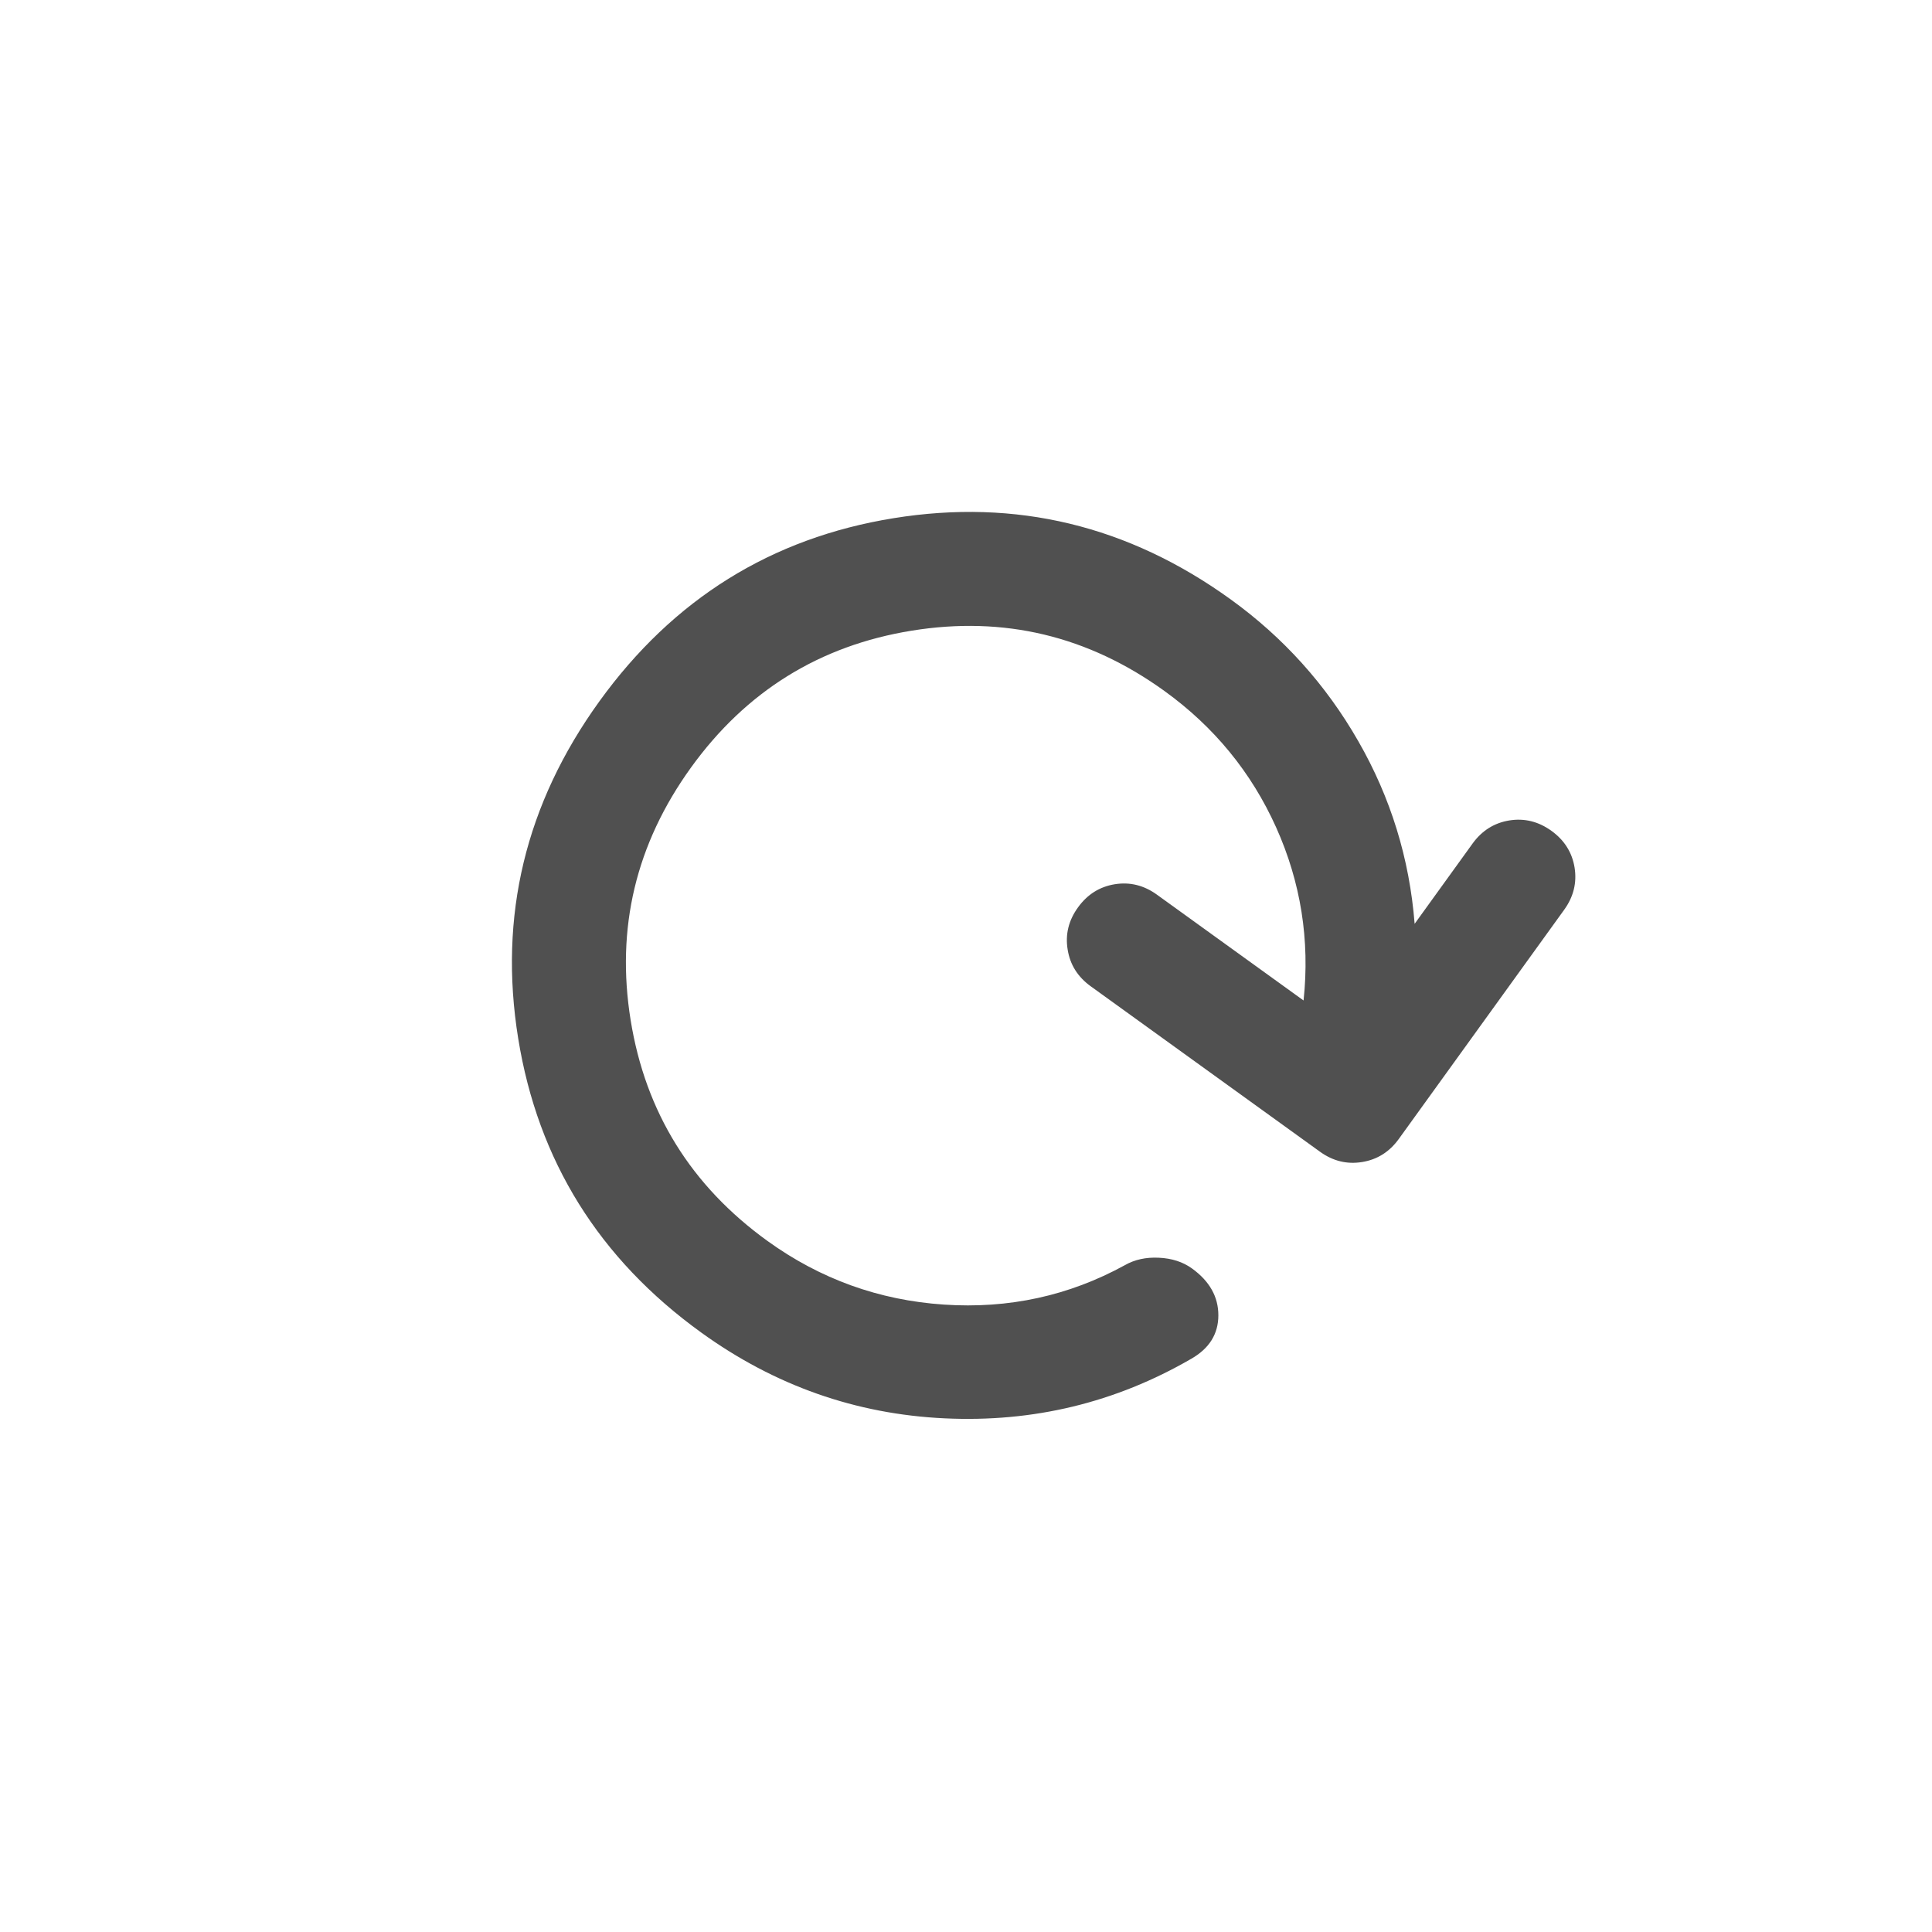 <svg width="47" height="47" viewBox="0 0 47 47" fill="none" xmlns="http://www.w3.org/2000/svg">
<g clip-path="url(#clip0_1067_1541)">
<path d="M17.063 32.42C14.573 30.623 13.087 28.237 12.606 25.261C12.125 22.286 12.783 19.553 14.58 17.063C16.377 14.573 18.763 13.087 21.739 12.606C24.714 12.125 27.447 12.783 29.937 14.58C31.219 15.505 32.255 16.655 33.043 18.03C33.832 19.404 34.289 20.886 34.414 22.474L35.822 20.523C36.05 20.207 36.349 20.019 36.717 19.959C37.084 19.9 37.426 19.984 37.742 20.212C38.058 20.44 38.245 20.738 38.305 21.105C38.364 21.474 38.28 21.816 38.052 22.132L34.029 27.707C33.801 28.023 33.503 28.21 33.135 28.269C32.767 28.329 32.425 28.245 32.11 28.017L26.535 23.994C26.219 23.766 26.031 23.468 25.973 23.1C25.912 22.732 25.996 22.39 26.224 22.075C26.452 21.759 26.75 21.571 27.119 21.511C27.486 21.452 27.828 21.536 28.144 21.764L31.712 24.339C31.868 22.869 31.645 21.465 31.044 20.126C30.441 18.787 29.536 17.682 28.328 16.81C26.47 15.469 24.421 14.979 22.181 15.342C19.941 15.704 18.151 16.814 16.81 18.672C15.469 20.531 14.98 22.579 15.342 24.819C15.704 27.059 16.814 28.849 18.672 30.19C19.954 31.115 21.384 31.631 22.962 31.737C24.538 31.843 26.004 31.524 27.361 30.78C27.601 30.642 27.879 30.581 28.193 30.597C28.507 30.611 28.776 30.698 28.999 30.859C29.426 31.168 29.64 31.548 29.639 32C29.638 32.451 29.42 32.802 28.984 33.053C27.138 34.123 25.136 34.607 22.977 34.504C20.819 34.402 18.847 33.707 17.063 32.42Z" fill="#505050"/>
</g>
<defs>
<clipPath id="clip0_1067_1541">
<rect width="33" height="33" fill="white" transform="translate(19.775 0.465) rotate(35.816)"/>
</clipPath>
</defs>
</svg>
